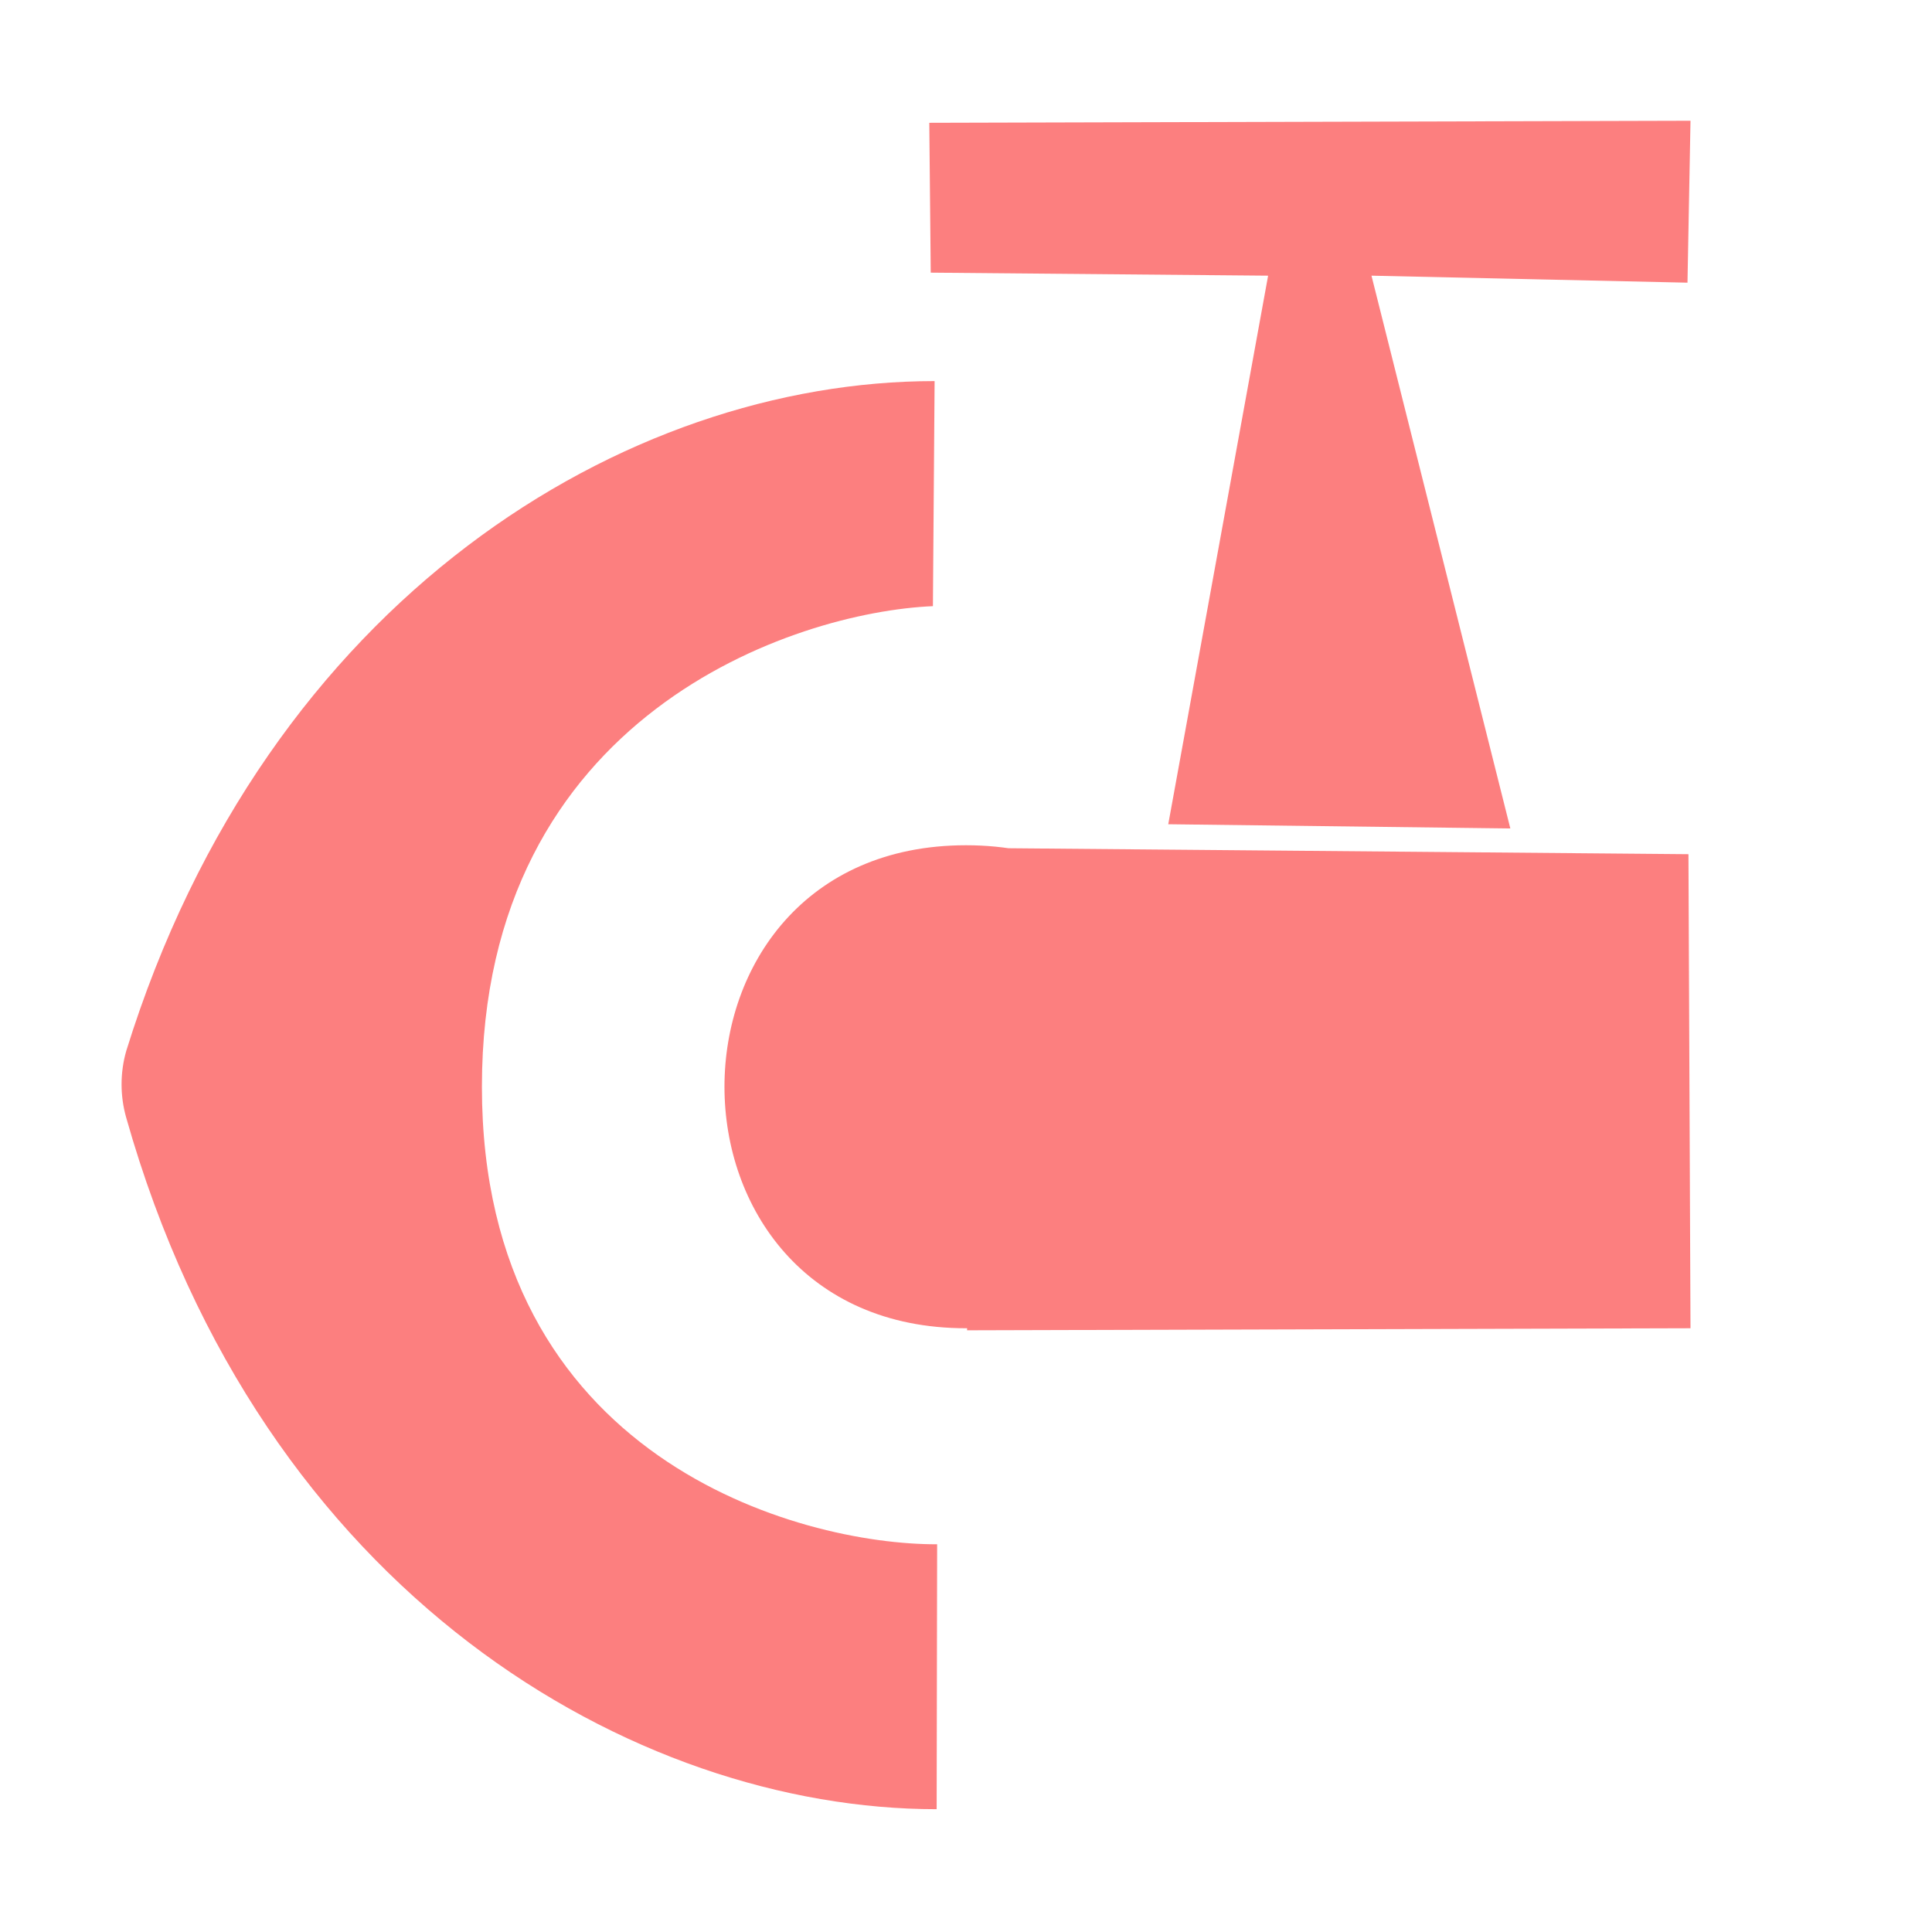 <?xml version="1.0" encoding="UTF-8" standalone="no"?>
<svg
   width="16"
   height="16"
   version="1.1"
   id="svg1"
   sodipodi:docname="OnScreenTrigger.svg"
   inkscape:version="1.3.2 (091e20e, 2023-11-25, custom)"
   xmlns:inkscape="http://www.inkscape.org/namespaces/inkscape"
   xmlns:sodipodi="http://sodipodi.sourceforge.net/DTD/sodipodi-0.dtd"
   xmlns="http://www.w3.org/2000/svg"
   xmlns:svg="http://www.w3.org/2000/svg">
  <defs
     id="defs1" />
  <sodipodi:namedview
     id="namedview1"
     pagecolor="#ffffff"
     bordercolor="#999999"
     borderopacity="1"
     inkscape:showpageshadow="2"
     inkscape:pageopacity="0"
     inkscape:pagecheckerboard="0"
     inkscape:deskcolor="#d1d1d1"
     inkscape:zoom="57.625"
     inkscape:cx="7.7483731"
     inkscape:cy="5.4490239"
     inkscape:window-width="1800"
     inkscape:window-height="1270"
     inkscape:window-x="1262"
     inkscape:window-y="309"
     inkscape:window-maximized="0"
     inkscape:current-layer="svg1" />
  <path
     fill="#fc7f7f"
     d="m 7.696,1.017 0.012,1.241 2.794,0.025 L 9.675,6.826 12.508,6.861 11.358,2.283 13.975,2.341 14,1 Z M 7.74,3.156 C 5.183,3.156 2.21,4.948 1.045,8.705 c -0.051,0.18 -0.051,0.37 0,0.55 1.118,3.956 4.212,5.728 6.712,5.728 l 0.004,-2.194 C 6.622,12.793 3.991,12.084 3.991,9 c 0,-3.084 2.596,-3.932 3.735,-3.98 z M 8,7 c -2.667,0 -2.667,4 0,4 2.667,0 2.667,-4 0,-4 z M 8.043,7.022 8.009,11.017 14,11 13.983,7.074 Z"
     id="path1"
     style="fill:#fc7f7f;fill-opacity:1"
     sodipodi:nodetypes="ccccccccccccccsccsssccccc" />
</svg>
